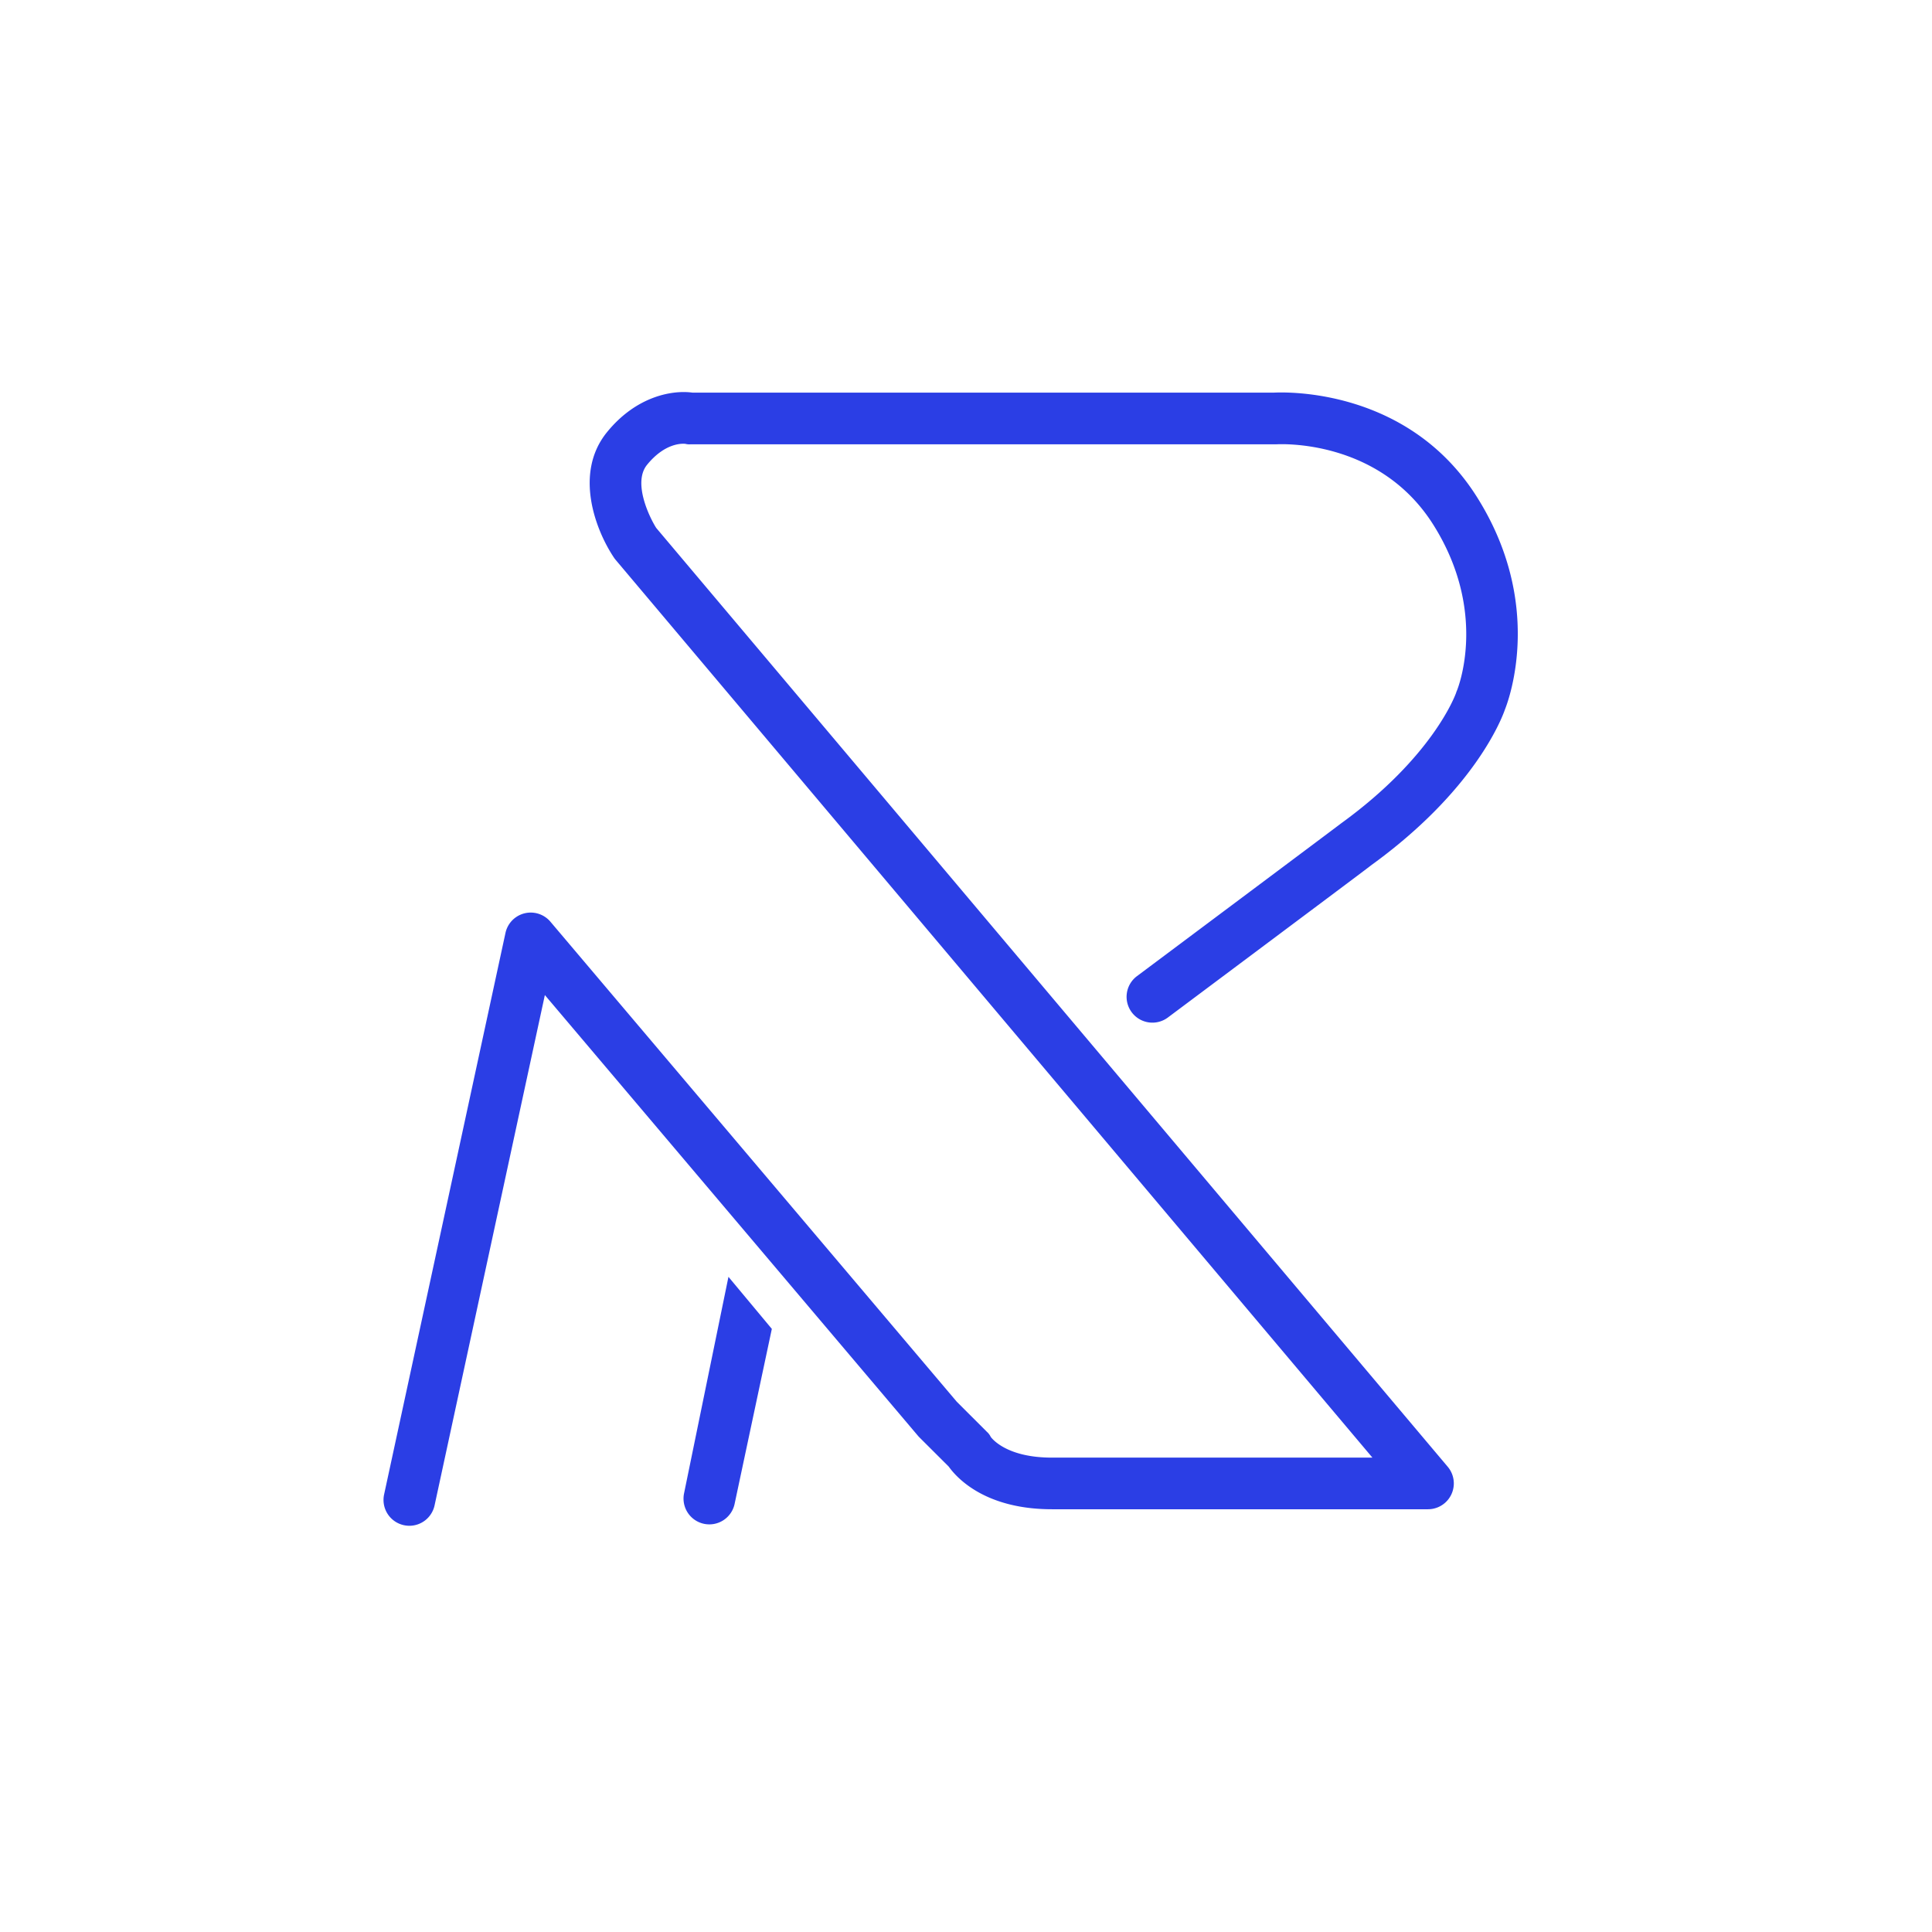 <svg xmlns="http://www.w3.org/2000/svg" xmlns:xlink="http://www.w3.org/1999/xlink" width="1080" height="1080" viewBox="0 0 1080 1080">
  <rect x="0" y="0" width="1080" height="1080" fill="#808080" stroke="none"/>
  <defs>
    <clipPath id="clip-path">
      <rect id="Rectangle_5" data-name="Rectangle 5" width="1248" height="1248" transform="translate(-258.47 -262.61)" fill="none"/>
    </clipPath>
    <clipPath id="clip-White_BG_Solid_Blue">
      <rect width="1080" height="1080"/>
    </clipPath>
  </defs>
  <g id="White_BG_Solid_Blue" data-name="White BG Solid Blue" clip-path="url(#clip-White_BG_Solid_Blue)">
    <rect width="1080" height="1080" fill="#fff"/>
    <g id="Route_logo" data-name="Route logo" transform="translate(174.47 178.61)" clip-path="url(#clip-path)">
      <g id="Custom_Size_34" data-name="Custom Size 34" transform="translate(39.915 40.551)">
        <g id="Logo_R" data-name="Logo R" transform="translate(0 0)">
          <path id="Path_31" data-name="Path 31" d="M272.456,895.9a14.609,14.609,0,0,1-3.06-.335,14.433,14.433,0,0,1-11.062-17.159l67.849-313.9a14.434,14.434,0,0,1,25.126-6.281l227.1,268.268,16.882,16.87a9.236,9.236,0,0,1,2.182,2.887c1.224,1.628,9.7,11.547,34.133,11.547h179.2L387.8,355.981a12.235,12.235,0,0,1-.947-1.247c-10.23-15.23-22.574-47.134-3.984-70.078,16.708-20.611,37.146-23.706,47.9-22.182h324.79c7.586-.4,75.493-2.24,113.679,58.335C906.6,380.056,887.476,433.1,884.89,439.615c-2.078,5.958-17.6,45.6-74.57,86.9h0c-4.792,3.706-24.4,18.371-113.748,85.181a14.434,14.434,0,1,1-17.32-23.094c30.461-22.77,109.834-82.121,113.621-85.02.162-.139.323-.254.5-.381,51.083-37.042,63.681-71.394,64.235-72.976a8.954,8.954,0,0,1,.462-1.236c.693-1.709,17.47-44.005-13.256-92.733-30.253-47.966-85.539-45.033-87.872-44.894H429.551a8.5,8.5,0,0,1-2.794-.266c-1.882-.2-11.489-.543-21.466,11.755-8.083,10.011,1.478,29.444,5.138,35.218L852.893,862.888a14.445,14.445,0,0,1-11.039,23.775H631.7c-37.308,0-53.185-17.459-57.734-23.844L557.583,846.48c-.277-.277-.554-.577-.808-.878L348.2,599.227,286.543,884.55a14.434,14.434,0,0,1-14.087,11.35ZM426.583,291.03Z" transform="translate(-258.005 -262.141)" fill="#2b3ee5"/>
          <path id="Path_30" data-name="Path 30" d="M428.361,690.48l24.248,29.1-20.784,97.7a14.433,14.433,0,1,1-28.234-6Z" transform="translate(-235.534 -195.883)" fill="#2b3ee5"/>
        </g>
      </g>
    </g>
  </g>
</svg>
